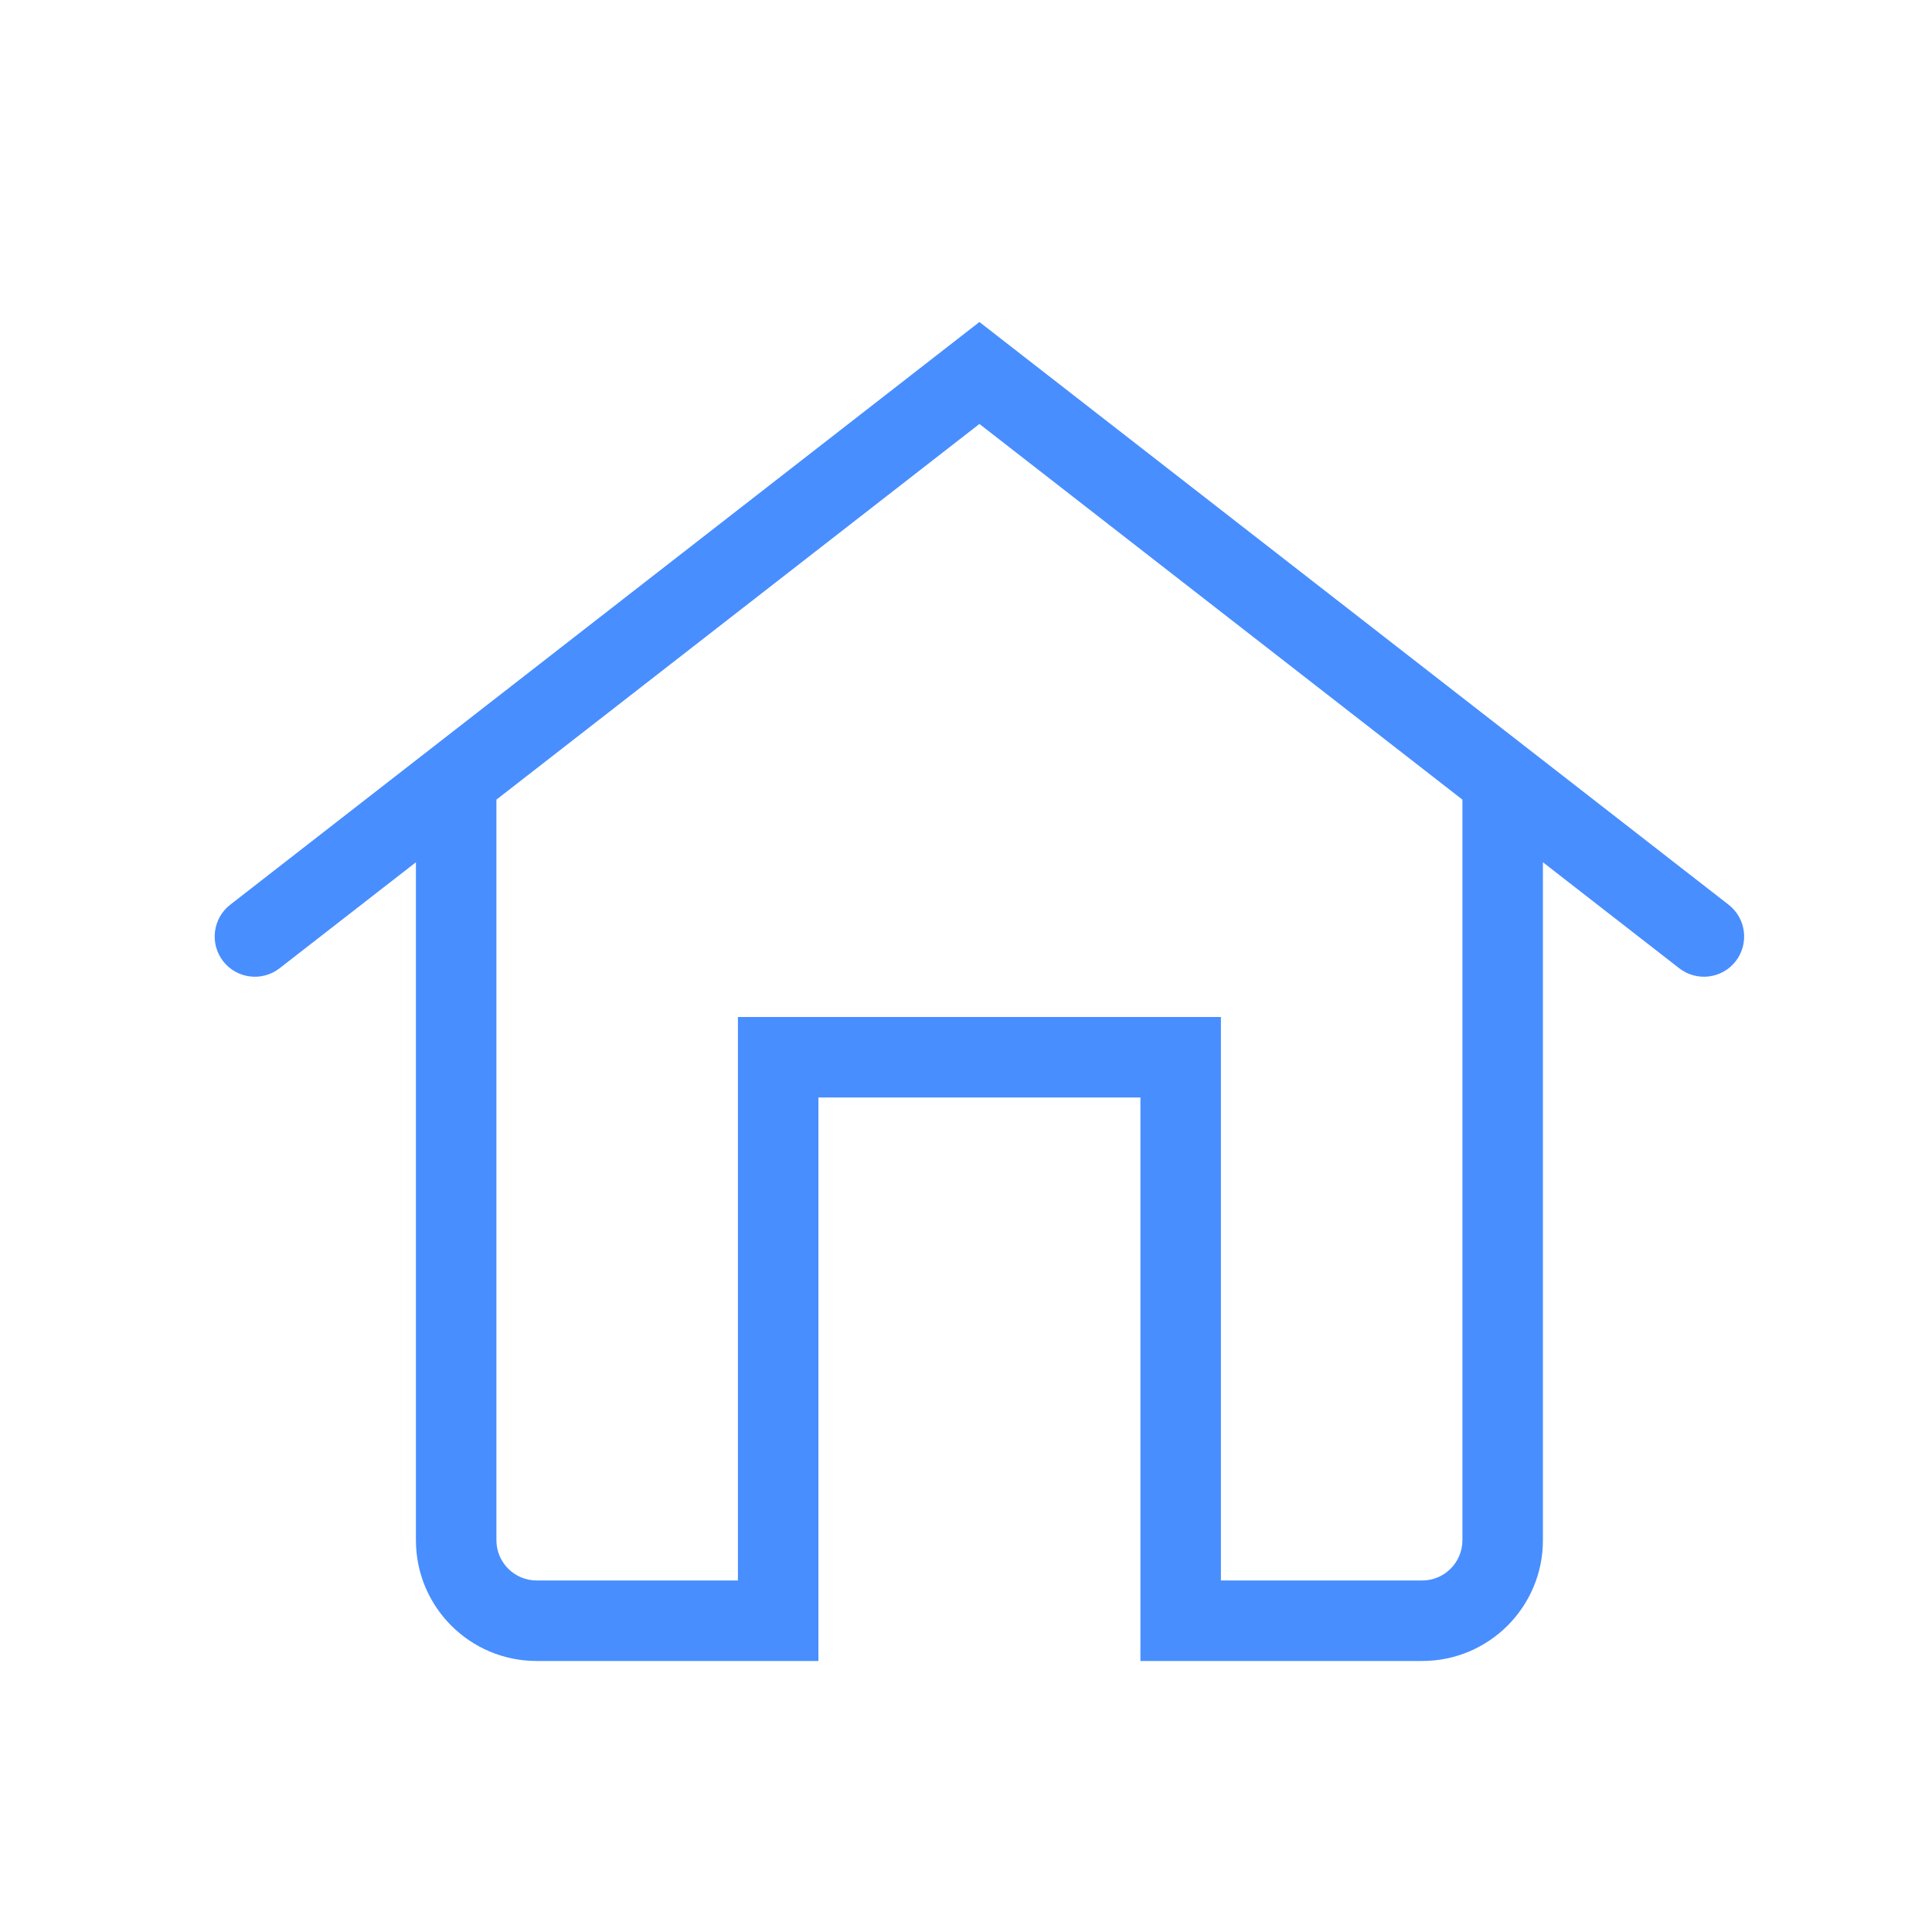 <svg width="36px" height="36px" viewBox="0 0 36 36" version="1.1" xmlns="http://www.w3.org/2000/svg" xmlns:xlink="http://www.w3.org/1999/xlink">
    <title>icon-dashboard-blue-36px</title>
    <defs>
        <path d="M9.25,14.9 L9.25,28.7 C9.25,29.114 9.586,29.45 10,29.45 L13.75,29.45 L13.75,18.95 L22.75,18.95 L22.75,29.45 L26.5,29.45 C26.914,29.45 27.25,29.114 27.25,28.7 L27.25,14.9 L18.25,7.9 L9.25,14.9 Z M7.75,16.067 L5.21,18.042 C4.884,18.296 4.412,18.238 4.158,17.911 C3.904,17.584 3.963,17.112 4.29,16.858 L18.25,6 L32.21,16.858 C32.537,17.112 32.596,17.584 32.342,17.911 C32.088,18.238 31.617,18.296 31.29,18.042 L28.75,16.067 L28.75,28.7 C28.75,29.943 27.743,30.95 26.5,30.95 L21.25,30.95 L21.25,20.45 L15.25,20.45 L15.25,30.95 L10,30.95 C8.757,30.95 7.75,29.943 7.75,28.7 L7.75,16.067 Z" id="path-1"></path>
    </defs>
    <g id="icon-dashboard-blue-36px" stroke="none" stroke-width="1" fill="none" fill-rule="evenodd">
        <mask id="mask-2" fill="white">
            <use xlink:href="#path-1"></use>
        </mask>
        <use id="dashboard" fill="#488EFF" fill-rule="nonzero" xlink:href="#path-1"></use>
    </g>
</svg>